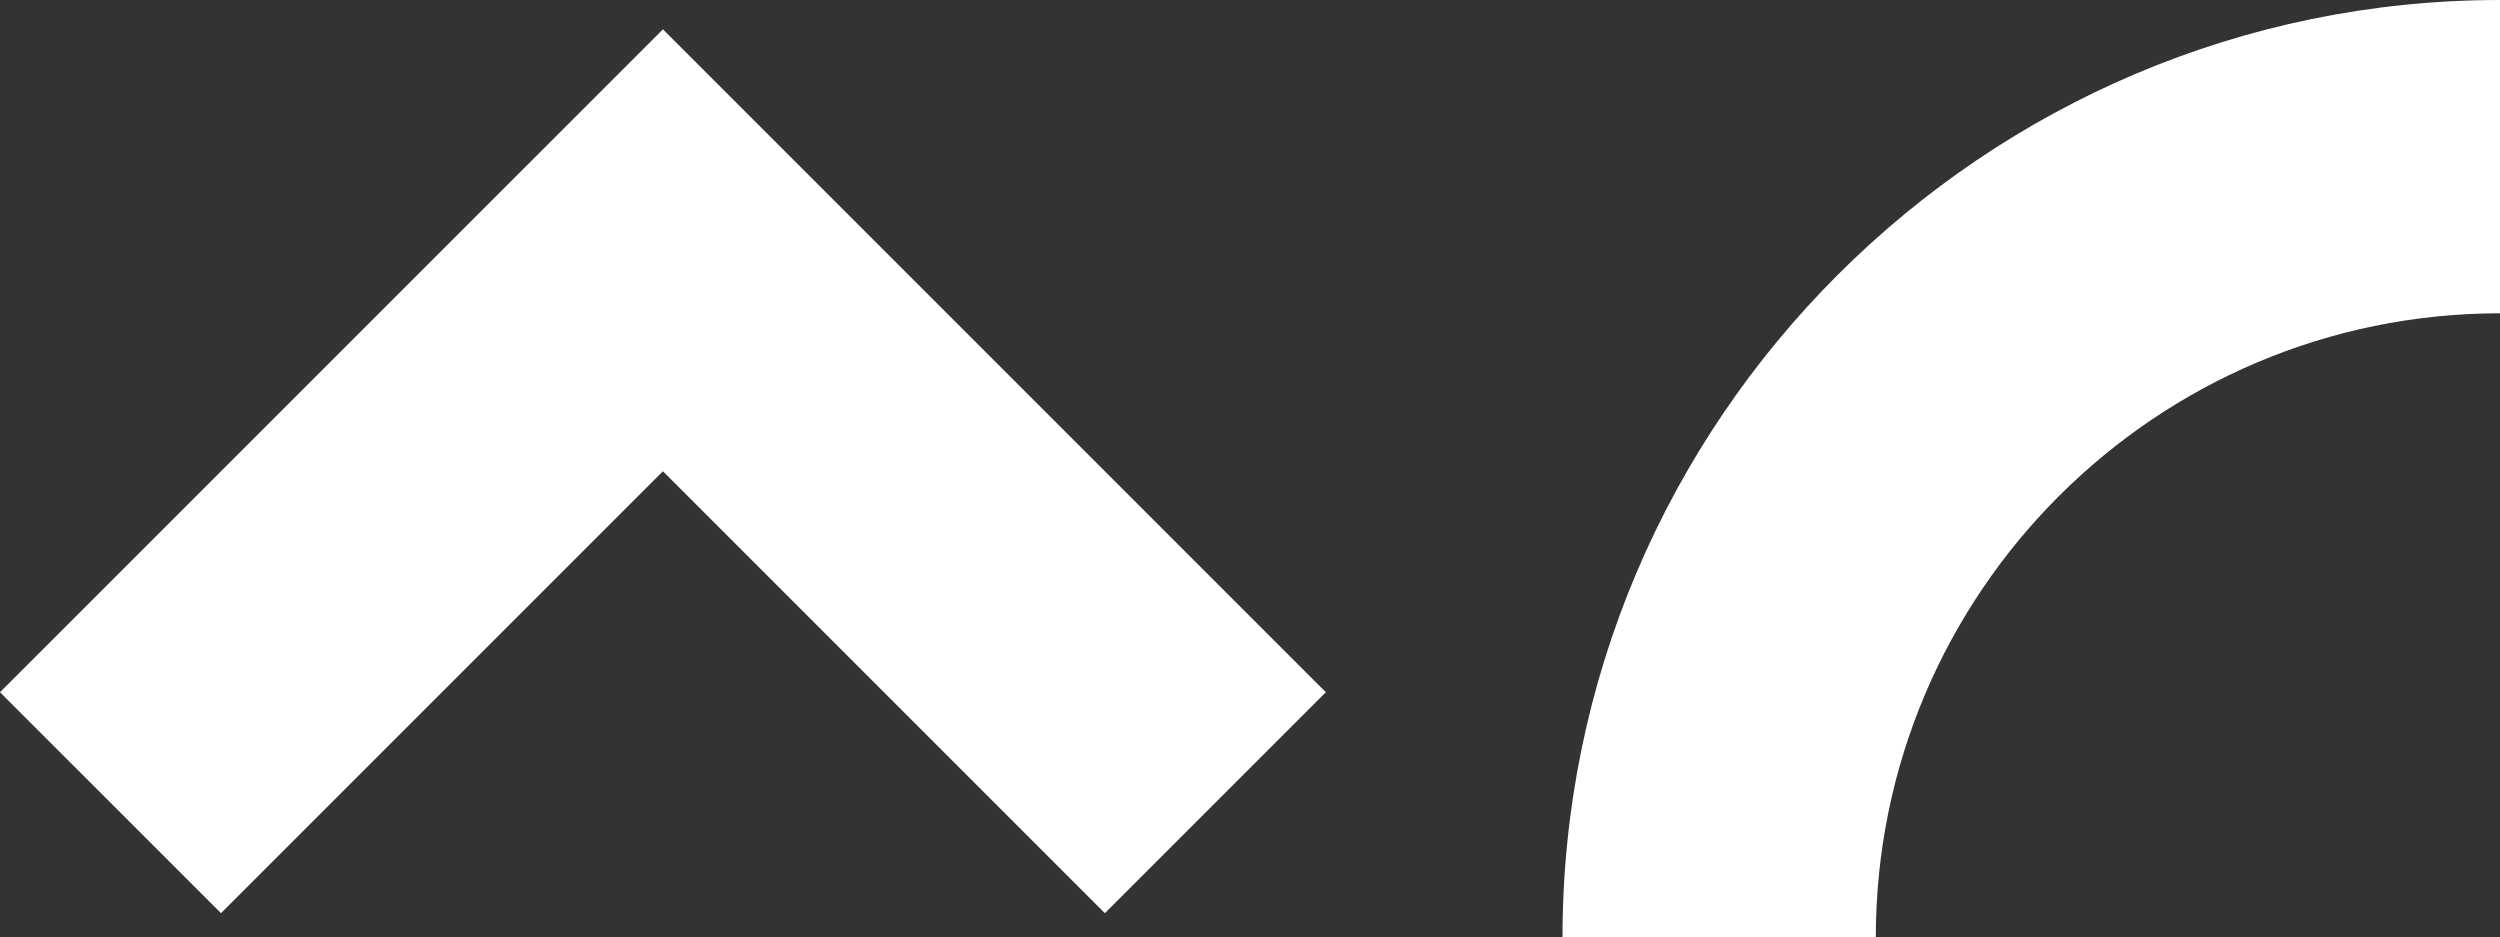 <svg xmlns="http://www.w3.org/2000/svg" viewBox="0 0 768 287.999">
  <rect x="0" y="0" width="768" height="287.999" fill="#333333" stroke="none"/>
  <defs>
    <style>
      .cls-1 {
        fill: #fff;
      }
    </style>
  </defs>
  <g id="Group_1" data-name="Group 1" transform="translate(-156 -396)">
    <path id="Path_141" data-name="Path 141" class="cls-1" d="M288,0V96.245C182.2,96.245,96.245,182.2,96.245,288H0C0,129.306,129.306,0,288,0Z" transform="translate(636.001 396)"/>
    <path id="Union_1" data-name="Union 1" class="cls-1" d="M203.651,135.762,67.89,271.523,0,203.645,135.77,67.881l0,0L203.657,0,407.3,203.645l-67.89,67.878Z" transform="translate(156 405.003)"/>
  </g>
</svg>
